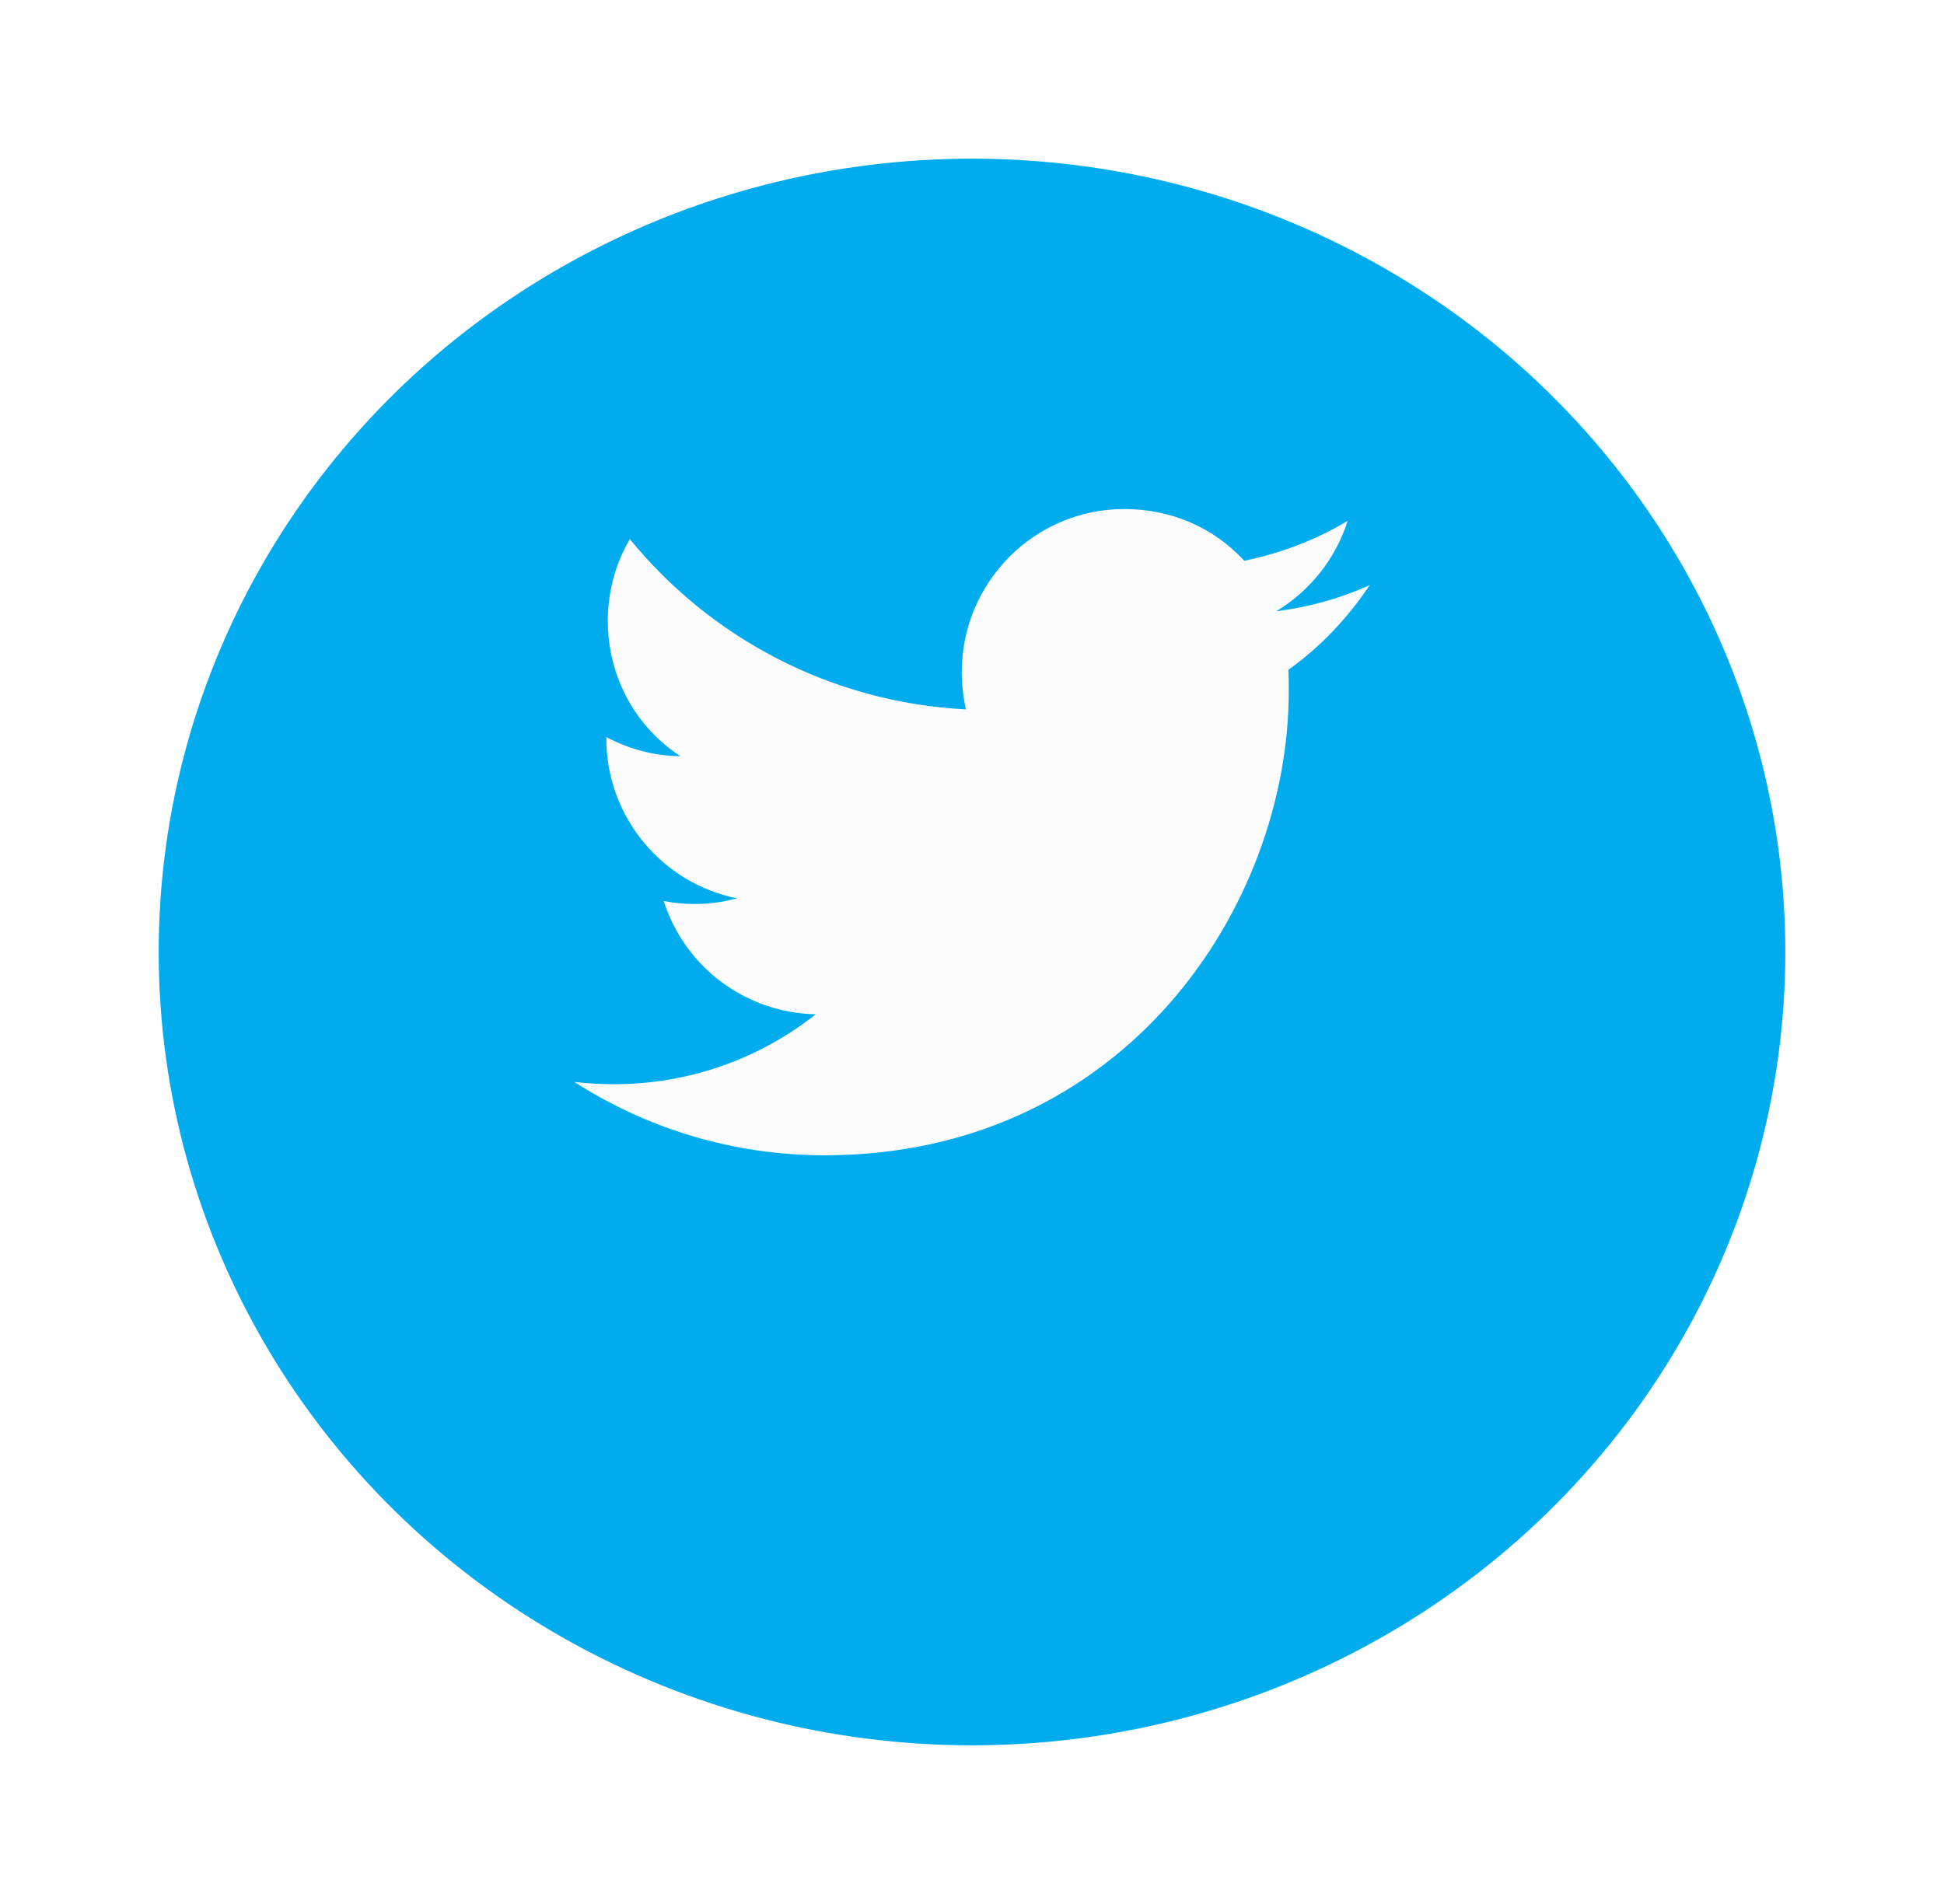 <svg width="49" height="48" viewBox="0 0 49 48" fill="none" xmlns="http://www.w3.org/2000/svg">
<g filter="url(#filter0_d_0_1)">
<ellipse cx="24.5" cy="20" rx="20.5" ry="20" fill="#00ACEE"/>
</g>
<path d="M34.525 14.75C33.787 15.085 32.992 15.306 32.167 15.411C33.011 14.903 33.662 14.098 33.969 13.13C33.174 13.61 32.292 13.945 31.362 14.137C30.605 13.312 29.542 12.833 28.334 12.833C26.082 12.833 24.242 14.673 24.242 16.945C24.242 17.27 24.28 17.587 24.347 17.884C20.936 17.711 17.898 16.073 15.876 13.591C15.521 14.194 15.32 14.903 15.32 15.651C15.32 17.079 16.039 18.344 17.15 19.062C16.47 19.062 15.837 18.871 15.282 18.583V18.612C15.282 20.605 16.7 22.273 18.578 22.647C17.975 22.812 17.342 22.835 16.729 22.714C16.989 23.531 17.499 24.246 18.186 24.758C18.874 25.27 19.705 25.554 20.562 25.57C19.109 26.72 17.308 27.342 15.454 27.333C15.128 27.333 14.802 27.314 14.477 27.276C16.297 28.445 18.463 29.125 20.782 29.125C28.334 29.125 32.484 22.858 32.484 17.424C32.484 17.242 32.484 17.069 32.474 16.887C33.279 16.312 33.969 15.584 34.525 14.75Z" fill="#FCFCFC"/>
<defs>
<filter id="filter0_d_0_1" x="0" y="0" width="49" height="48" filterUnits="userSpaceOnUse" color-interpolation-filters="sRGB">
<feFlood flood-opacity="0" result="BackgroundImageFix"/>
<feColorMatrix in="SourceAlpha" type="matrix" values="0 0 0 0 0 0 0 0 0 0 0 0 0 0 0 0 0 0 127 0" result="hardAlpha"/>
<feOffset dy="4"/>
<feGaussianBlur stdDeviation="2"/>
<feComposite in2="hardAlpha" operator="out"/>
<feColorMatrix type="matrix" values="0 0 0 0 0 0 0 0 0 0 0 0 0 0 0 0 0 0 0.25 0"/>
<feBlend mode="normal" in2="BackgroundImageFix" result="effect1_dropShadow_0_1"/>
<feBlend mode="normal" in="SourceGraphic" in2="effect1_dropShadow_0_1" result="shape"/>
</filter>
</defs>
</svg>
